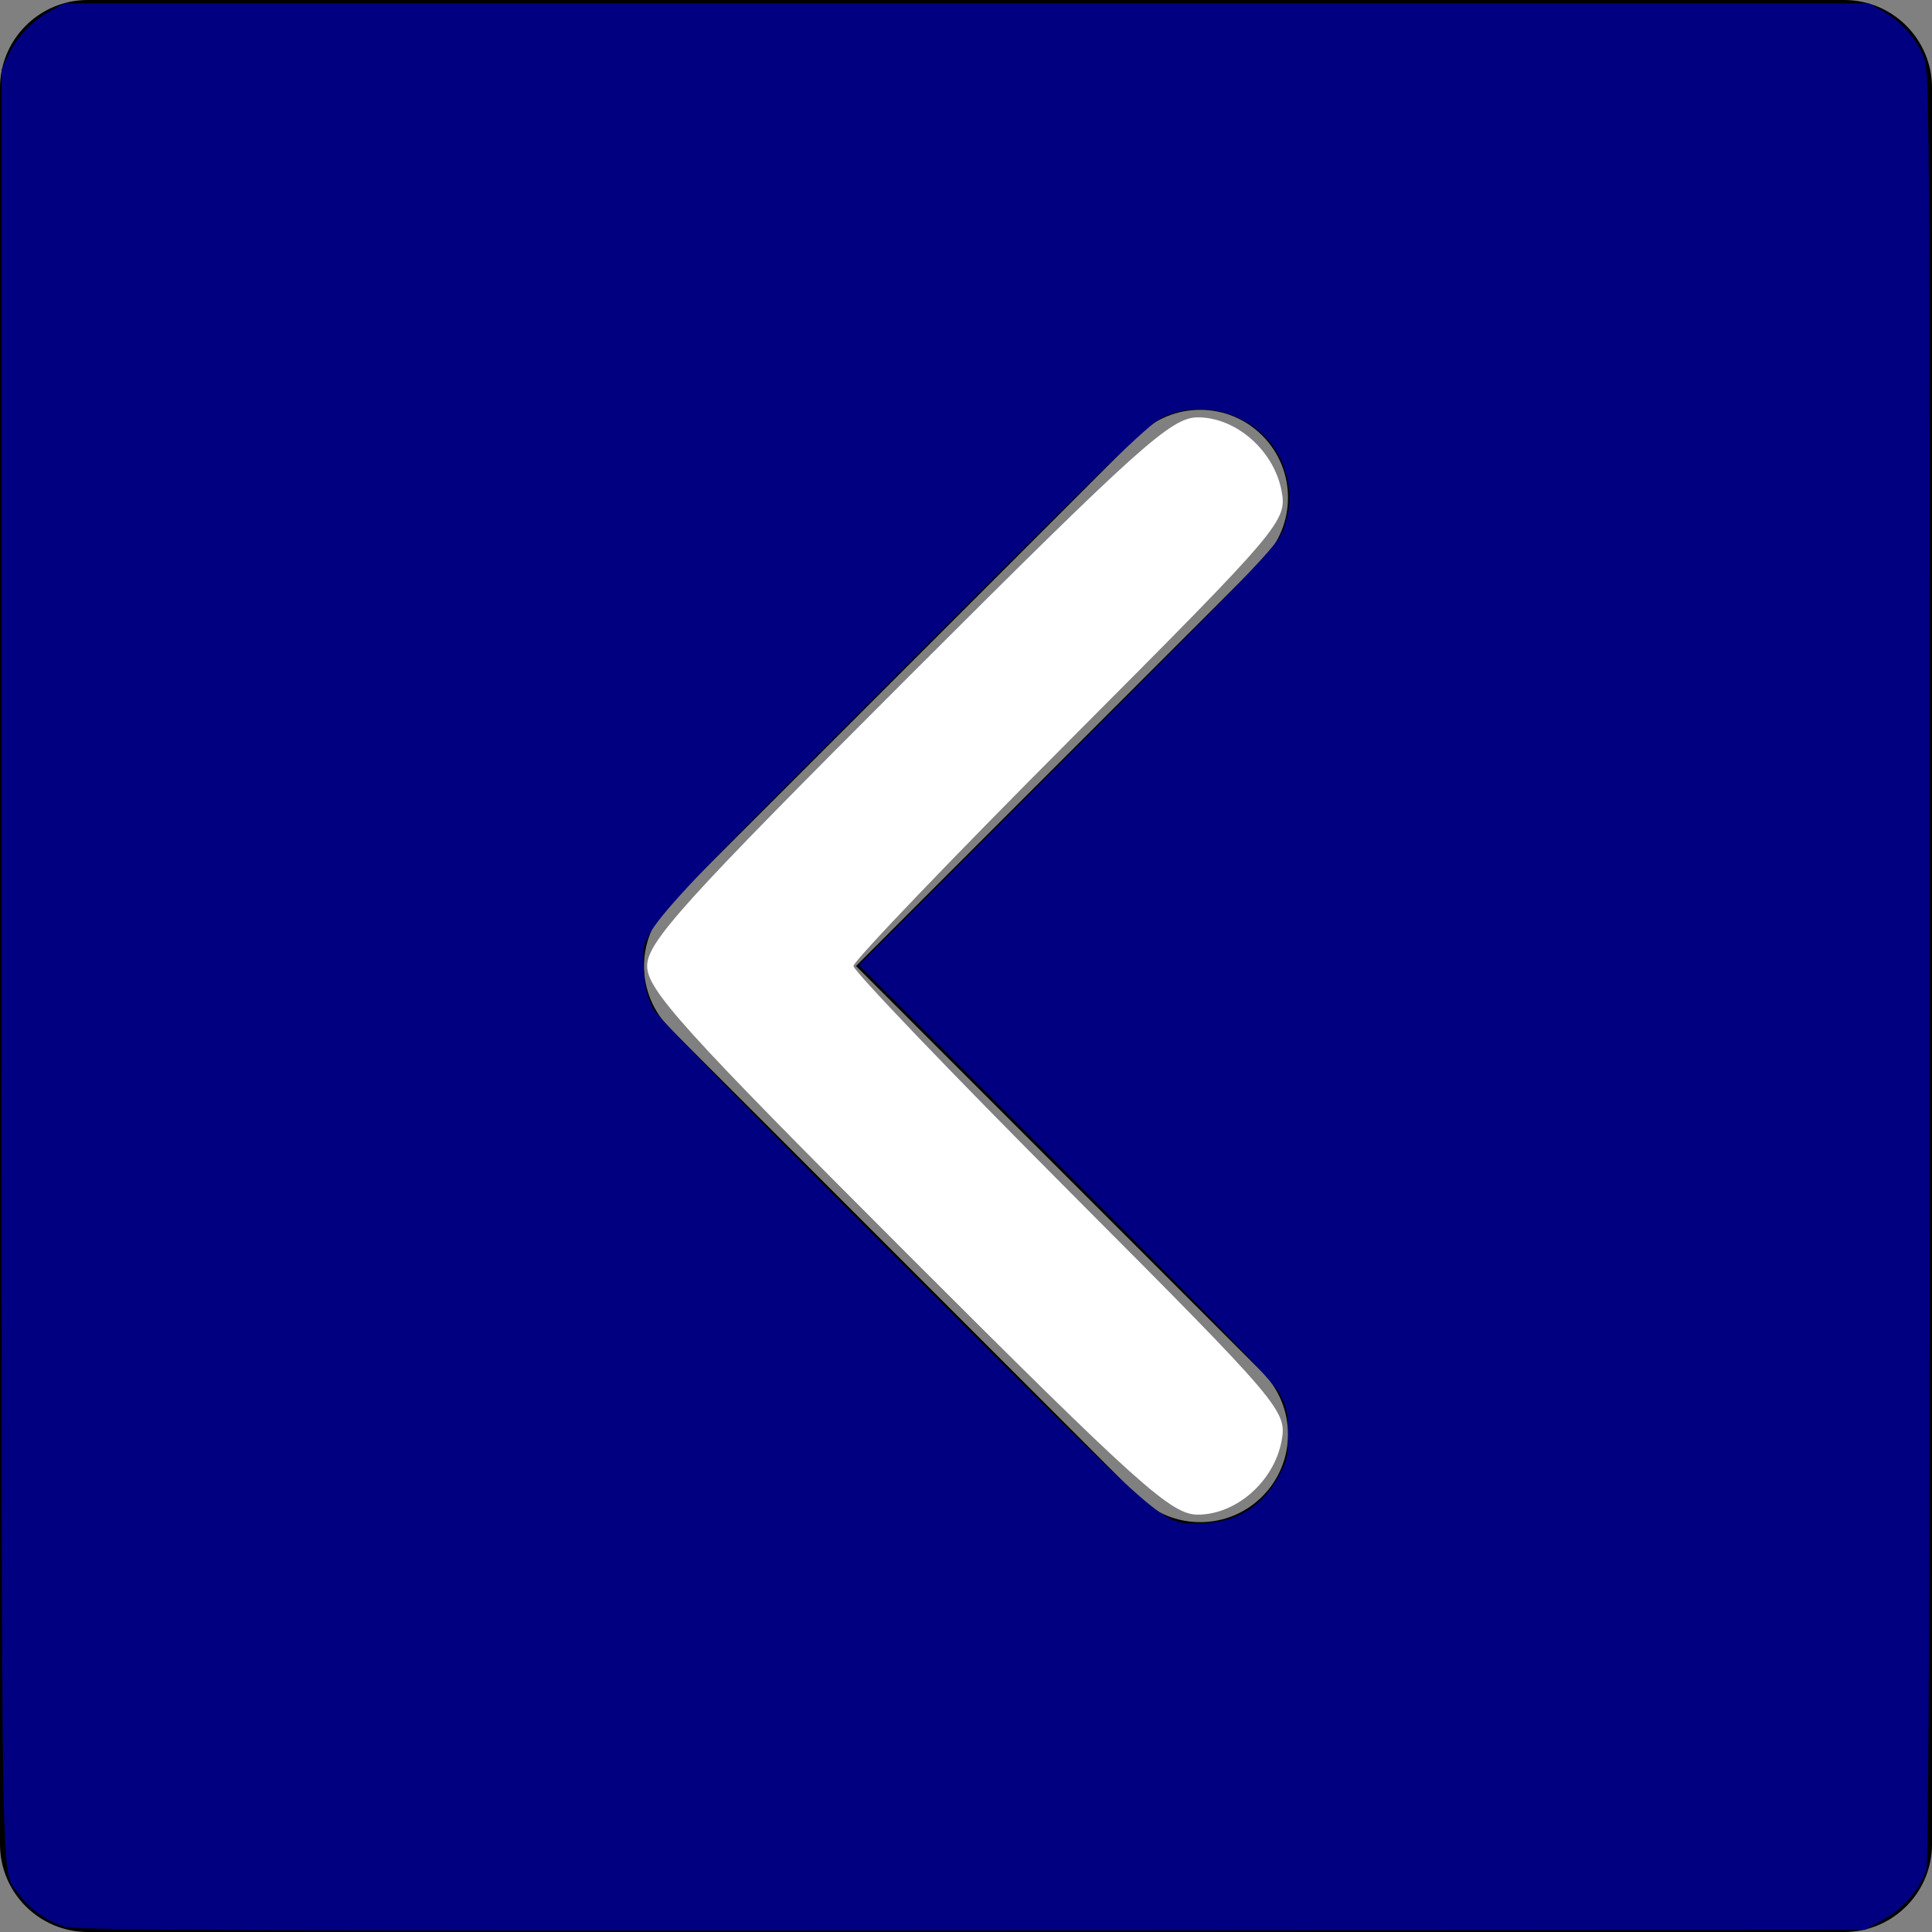 <?xml version="1.0" encoding="UTF-8" standalone="no"?>
<!-- Generator: Adobe Illustrator 19.0.0, SVG Export Plug-In . SVG Version: 6.00 Build 0)  -->

<svg
   version="1.1"
   id="Layer_1"
   x="0px"
   y="0px"
   viewBox="0 0 330 330"
   style="enable-background:new 0 0 330 330;"
   xml:space="preserve"
   sodipodi:docname="Arrow.svg"
   inkscape:version="1.1.1 (3bf5ae0d25, 2021-09-20)"
   xmlns:inkscape="http://www.inkscape.org/namespaces/inkscape"
   xmlns:sodipodi="http://sodipodi.sourceforge.net/DTD/sodipodi-0.dtd"
   xmlns="http://www.w3.org/2000/svg"
   xmlns:svg="http://www.w3.org/2000/svg"><rect x="0" y="0" width="330" height="330" fill="#808080" stroke="none"/><defs
   id="defs36" /><sodipodi:namedview
   id="namedview34"
   pagecolor="#ffffff"
   bordercolor="#666666"
   borderopacity="1.0"
   inkscape:pageshadow="2"
   inkscape:pageopacity="0.0"
   inkscape:pagecheckerboard="0"
   showgrid="false"
   inkscape:zoom="0.62424242"
   inkscape:cx="-148.17961"
   inkscape:cy="178.61651"
   inkscape:window-width="1920"
   inkscape:window-height="1013"
   inkscape:window-x="-9"
   inkscape:window-y="-9"
   inkscape:window-maximized="1"
   inkscape:current-layer="Layer_1" />
<path
   id="XMLID_18_"
   d="M315,0H15C6.716,0,0,6.716,0,15v300c0,8.284,6.716,15,15,15h300c8.284,0,15-6.716,15-15V15  C330,6.716,323.284,0,315,0z M215.606,234.394c5.858,5.857,5.858,15.355,0,21.213C212.678,258.535,208.839,260,205,260  s-7.678-1.464-10.606-4.394l-80-79.998c-2.813-2.813-4.394-6.628-4.394-10.606c0-3.978,1.58-7.794,4.394-10.607l80-80.002  c5.857-5.858,15.355-5.858,21.213,0c5.858,5.857,5.858,15.355,0,21.213l-69.393,69.396L215.606,234.394z" />
<g
   id="g3">
</g>
<g
   id="g5">
</g>
<g
   id="g7">
</g>
<g
   id="g9">
</g>
<g
   id="g11">
</g>
<g
   id="g13">
</g>
<g
   id="g15">
</g>
<g
   id="g17">
</g>
<g
   id="g19">
</g>
<g
   id="g21">
</g>
<g
   id="g23">
</g>
<g
   id="g25">
</g>
<g
   id="g27">
</g>
<g
   id="g29">
</g>
<g
   id="g31">
</g>
<path
   style="fill:#000080;stroke-width:0.566"
   d="M 11.226,329.124 C 8.211,328.309 5.184,326.192 3.222,323.524 0.08,319.252 0.283,330.229 0.283,164.814 V 11.894 L 1.466,9.339 C 2.891,6.261 5.535,3.513 8.703,1.819 L 11.044,0.566 H 165.097 319.151 l 2.265,1.225 c 3.011,1.628 5.625,4.434 7.035,7.554 1.15,2.543 1.152,2.906 1.162,155.186 0.006,103.438 -0.18,153.317 -0.577,154.747 -0.875,3.151 -3.835,6.618 -7.337,8.594 l -3.115,1.757 -152.354,0.106 C 44.914,329.819 13.336,329.695 11.226,329.124 Z M 210.196,259.383 c 3.472,-1.183 6.161,-3.538 8.159,-7.146 1.443,-2.606 1.68,-3.631 1.68,-7.281 0,-3.595 -0.244,-4.688 -1.588,-7.112 -1.118,-2.017 -11.968,-13.243 -36.67,-37.943 l -35.082,-35.079 35.917,-35.968 c 34.753,-34.803 35.946,-36.068 36.812,-39.045 1.112,-3.825 1.125,-5.854 0.058,-9.447 -2.527,-8.51 -12.806,-12.947 -20.969,-9.052 -2.266,1.081 -11.223,9.768 -44.818,43.464 -46.826,46.967 -44.228,43.91 -43.691,51.413 0.203,2.841 0.683,4.6 1.736,6.374 0.801,1.347 20.27,21.216 43.265,44.153 45.444,45.33 43.223,43.389 49.779,43.491 1.58,0.025 4.015,-0.345 5.412,-0.821 z"
   id="path1171" /><path
   style="fill:#ffffff;stroke-width:1.602"
   d="M 155.02,214.228 C 116.811,176.019 110.534,169.073 110.534,165 c 0,-4.073 6.277,-11.019 44.486,-49.228 39.561,-39.561 45.049,-44.486 49.571,-44.486 6.538,0 12.975,5.635 14.297,12.516 0.995,5.179 0.125,6.205 -36.045,42.495 C 162.456,146.751 145.777,164.167 145.777,165 c 0,0.833 16.679,18.249 37.065,38.702 36.17,36.29 37.041,37.316 36.045,42.495 -1.322,6.881 -7.759,12.516 -14.297,12.516 -4.522,0 -10.01,-4.925 -49.571,-44.486 z"
   id="path1047" /></svg>
